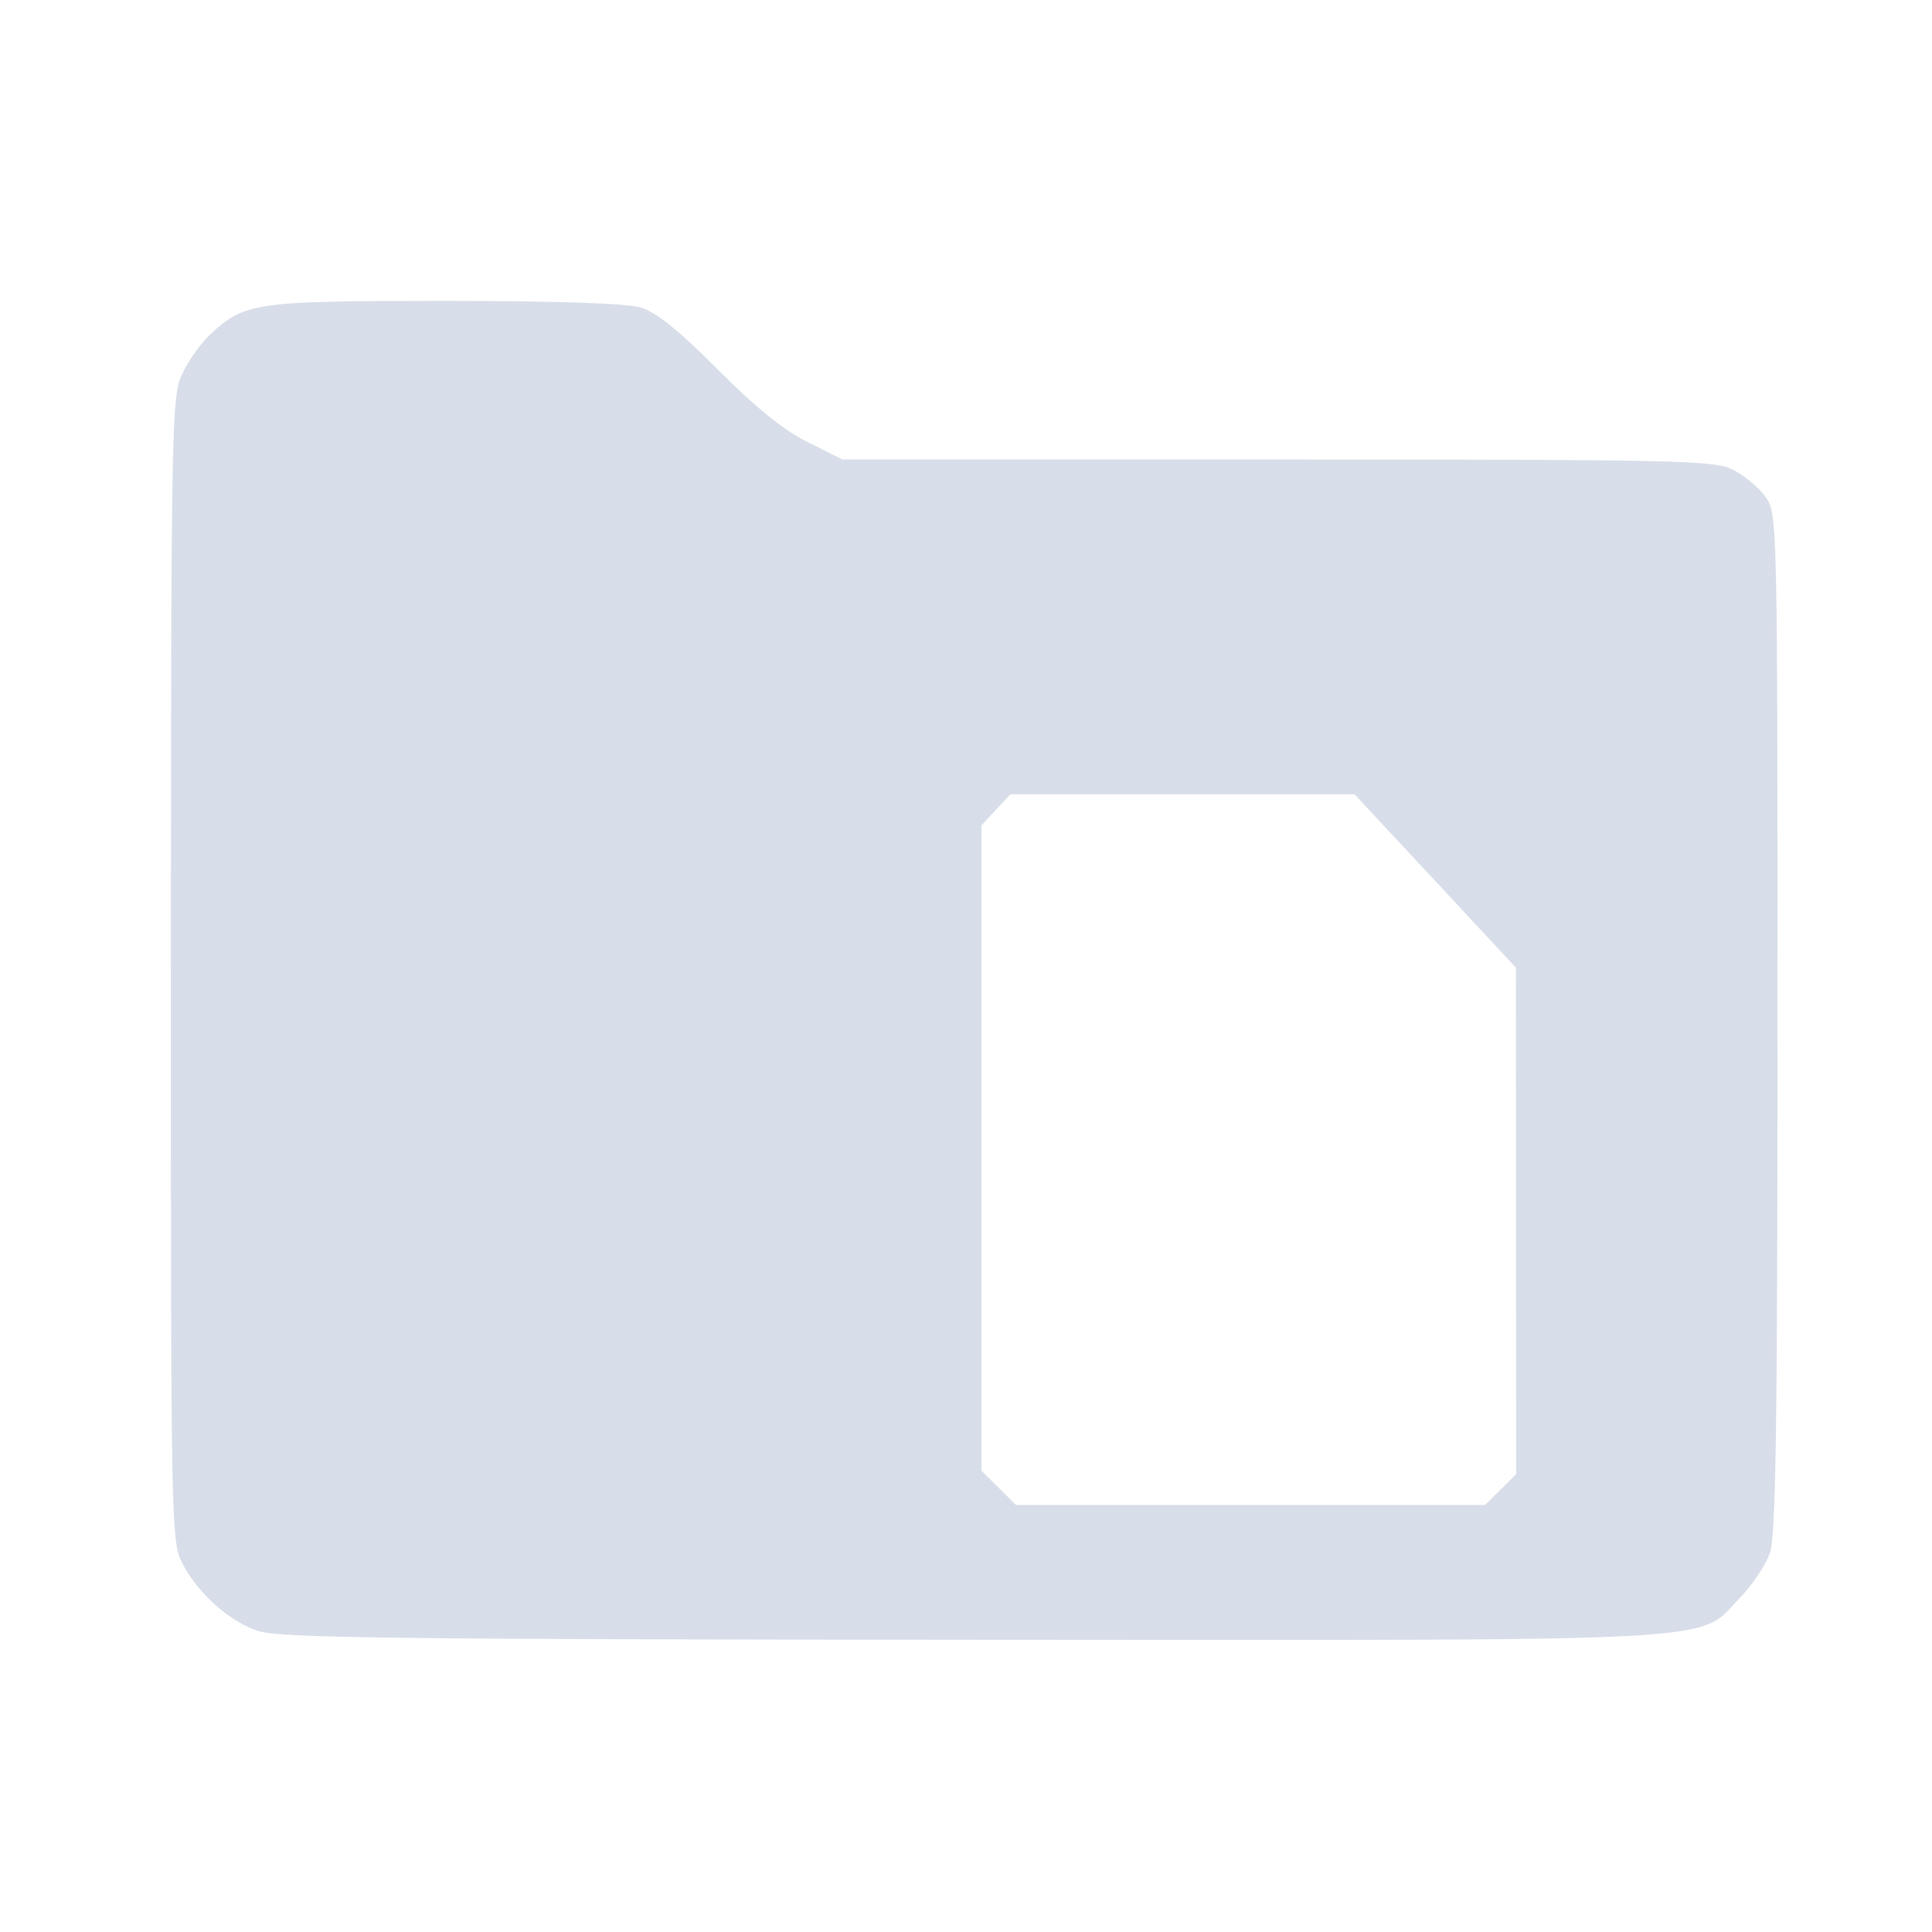<?xml version='1.0' encoding='UTF-8'?>
<svg xmlns:inkscape="http://www.inkscape.org/namespaces/inkscape" xmlns:sodipodi="http://sodipodi.sourceforge.net/DTD/sodipodi-0.dtd" xmlns="http://www.w3.org/2000/svg" xmlns:svg="http://www.w3.org/2000/svg" xmlns:rdf="http://www.w3.org/1999/02/22-rdf-syntax-ns#" xmlns:cc="http://creativecommons.org/ns#" xmlns:dc="http://purl.org/dc/elements/1.1/" width="64" height="64" version="1.1" viewBox="0 0 16.933 16.933" id="svg7" sodipodi:docname="org.gnome.Nautilus.svg" inkscape:version="1.4 (e7c3feb100, 2024-10-09)">
  <sodipodi:namedview id="namedview7" pagecolor="#9c4444" bordercolor="#000000" borderopacity="0.25" inkscape:showpageshadow="2" inkscape:pageopacity="0.0" inkscape:pagecheckerboard="0" inkscape:deskcolor="#d1d1d1" inkscape:zoom="6.15625" inkscape:cx="15.837563" inkscape:cy="29.725888" inkscape:window-width="1183" inkscape:window-height="941" inkscape:window-x="35" inkscape:window-y="32" inkscape:window-maximized="0" inkscape:current-layer="svg7" showgrid="false"/>
  <defs id="defs2">
    <style id="current-color-scheme" type="text/css">.ColorScheme-Text {color:#d8dee9} .ColorScheme-Highlight {color:#3b4252}</style></defs>
  <path style="fill:currentColor;fill-opacity:1;stroke:none;stroke-width:0.448;stroke-dasharray:none;stroke-opacity:0.3" d="M 2.275,14.299 C 2.015,14.217 1.737,13.971 1.595,13.696 1.5,13.511 1.497,13.328 1.498,8.495 1.499,3.729 1.504,3.476 1.595,3.28 1.647,3.167 1.757,3.012 1.838,2.935 2.142,2.65 2.234,2.637 3.896,2.637 c 0.98,0 1.597,0.021 1.72,0.058 0.134,0.04 0.338,0.204 0.674,0.542 0.326,0.329 0.579,0.534 0.787,0.637 L 7.383,4.027 11.198,4.027 c 3.53,7.47e-5 3.828,0.007 3.991,0.09 0.097,0.05 0.225,0.155 0.283,0.235 0.106,0.144 0.107,0.175 0.107,4.608 0,3.543 -0.014,4.502 -0.067,4.653 -0.037,0.104 -0.155,0.281 -0.263,0.392 -0.382,0.394 0.035,0.371 -6.72,0.367 -4.946,-0.003 -6.068,-0.016 -6.254,-0.074 z M 13.152,13.056 13.288,12.92 13.287,10.7 13.286,8.481 12.579,7.721 11.872,6.962 H 10.364 8.855 L 8.729,7.098 8.602,7.234 v 2.828 2.828 l 0.151,0.15 0.151,0.15 h 2.056 2.056 z" id="path10-0" class="ColorScheme-Text"/>
  <g id="g9" transform="matrix(0.47,0,0,0.47,4.747,3.747)" style="fill:#999999;fill-opacity:1;stroke:none;stroke-width:0.583;stroke-dasharray:none;stroke-opacity:0.3"/>
  </svg>
